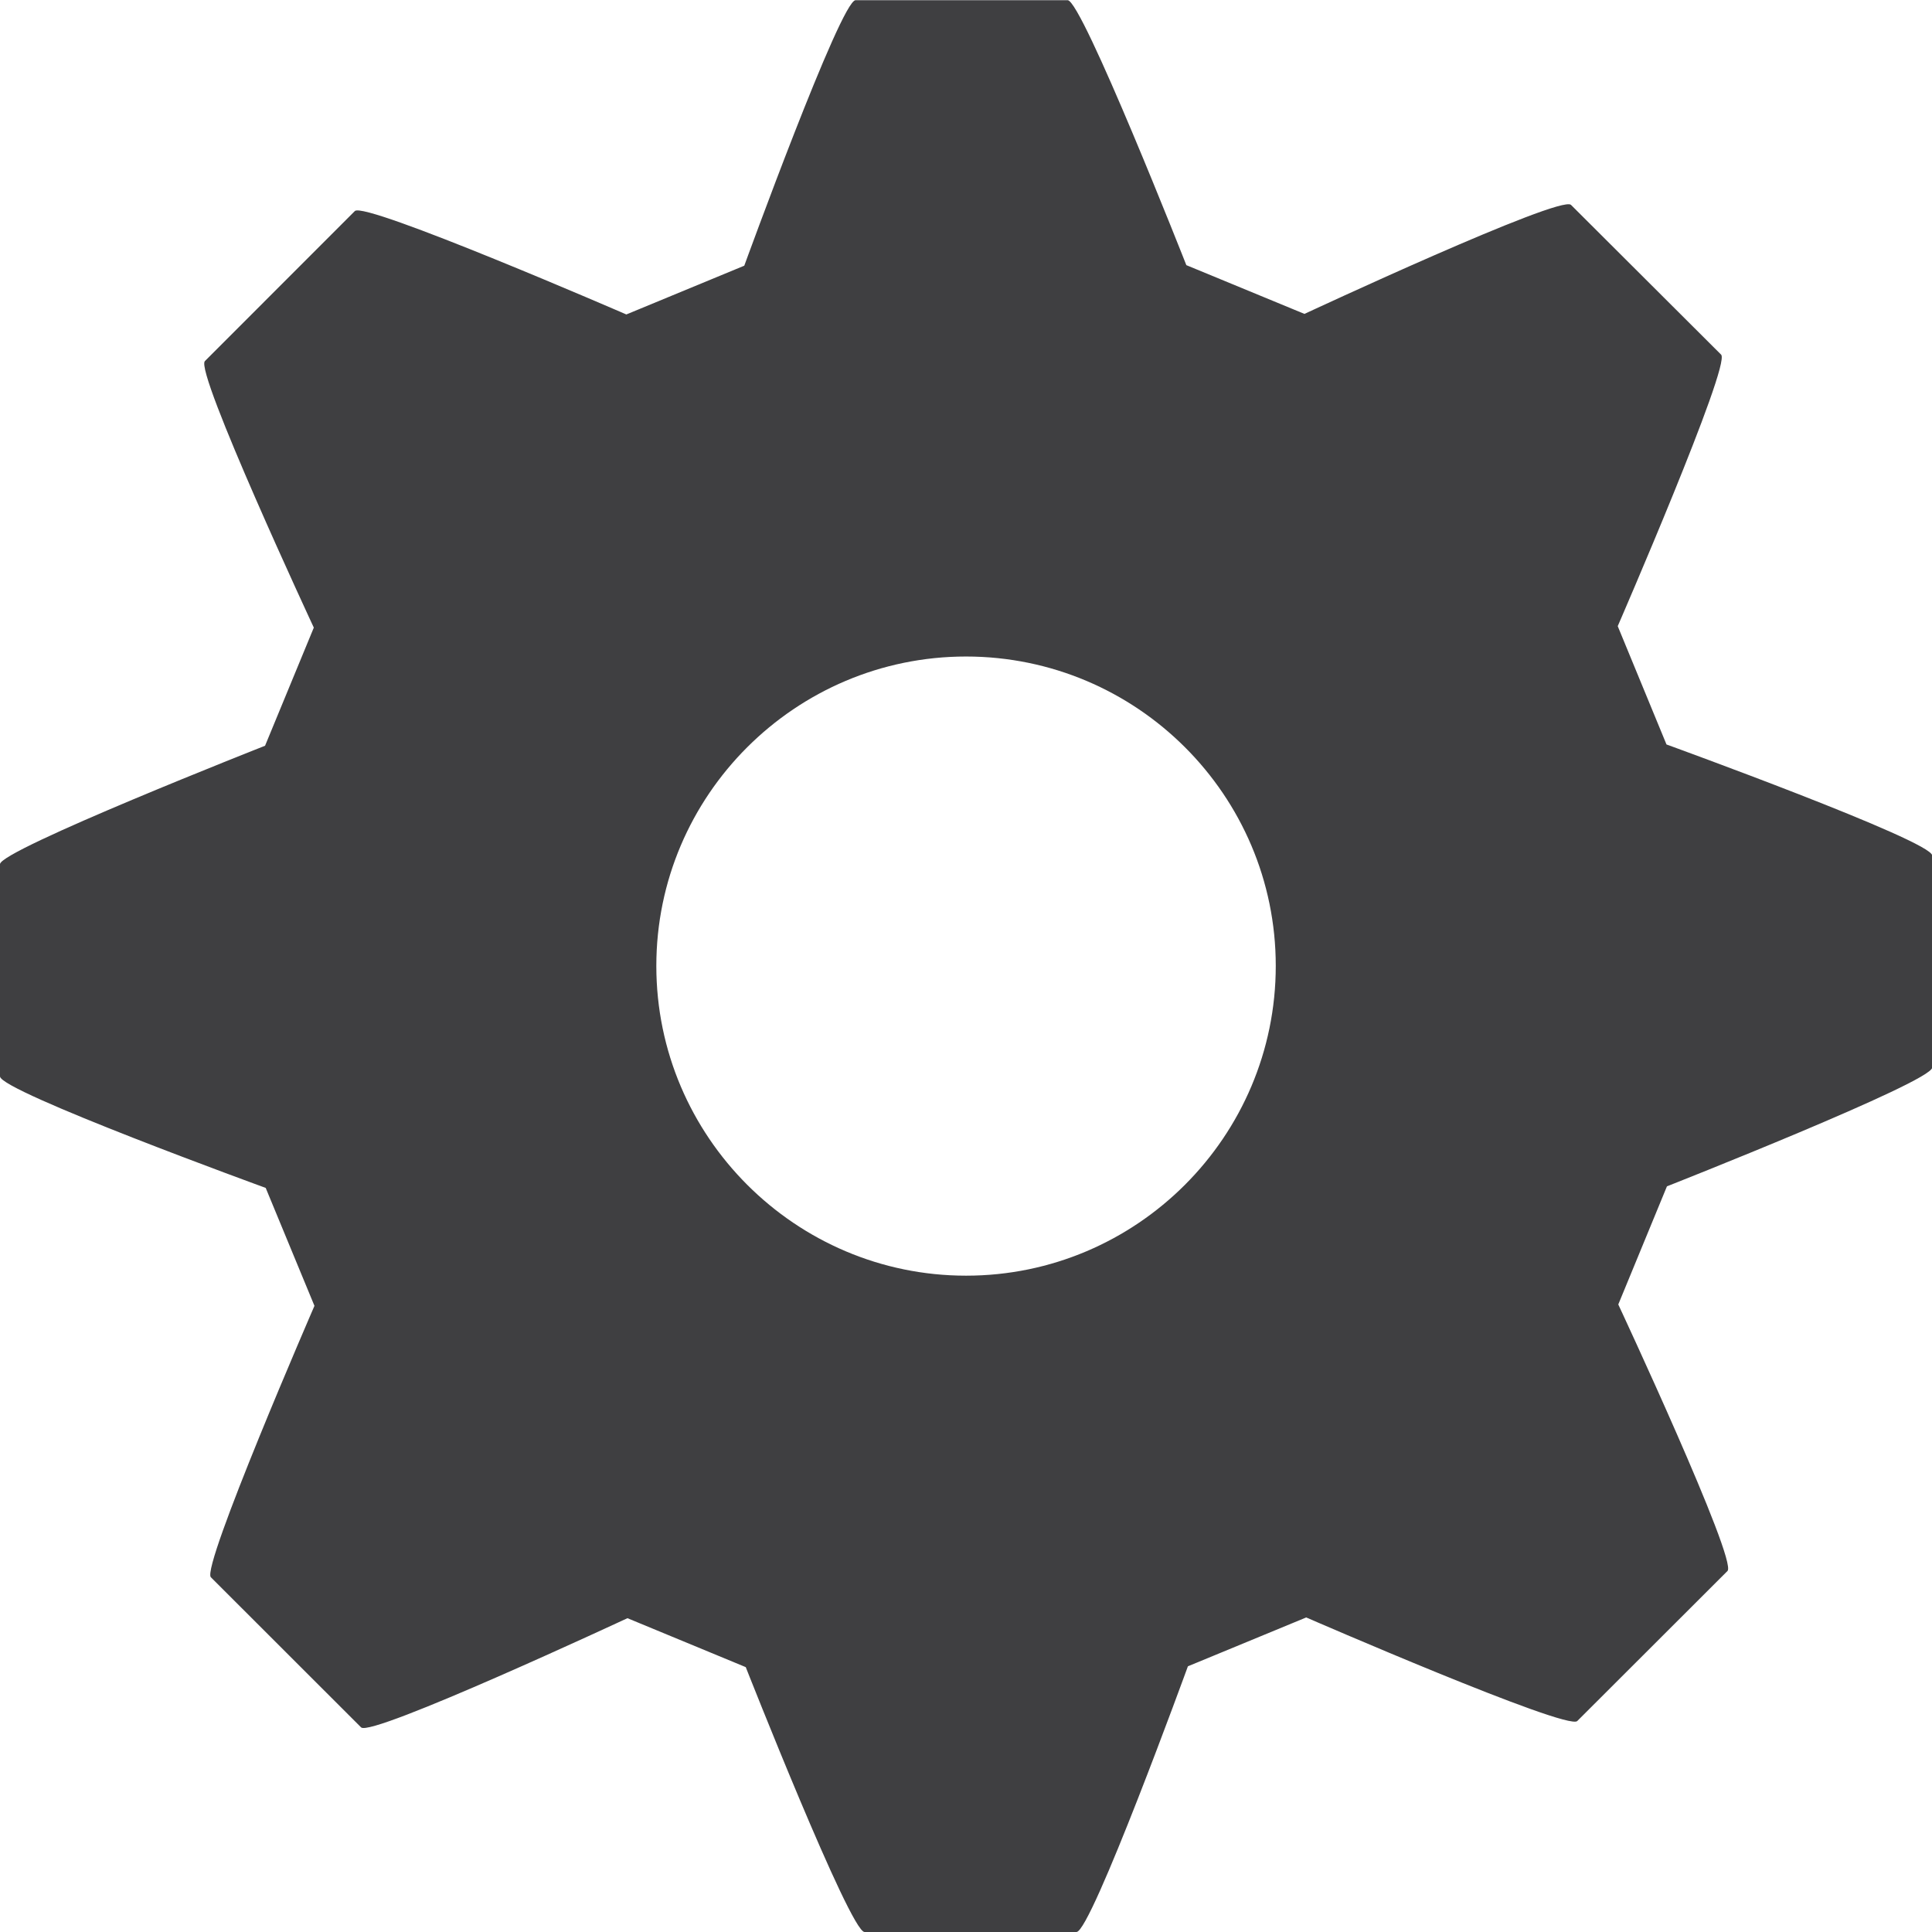 <?xml version="1.0" encoding="utf-8"?>
<!-- Generator: Adobe Illustrator 17.0.0, SVG Export Plug-In . SVG Version: 6.00 Build 0)  -->
<!DOCTYPE svg PUBLIC "-//W3C//DTD SVG 1.1//EN" "http://www.w3.org/Graphics/SVG/1.1/DTD/svg11.dtd">
<svg version="1.1" id="Layer_1" xmlns="http://www.w3.org/2000/svg" xmlns:xlink="http://www.w3.org/1999/xlink" x="0px" y="0px"
	 width="21px" height="21px" viewBox="0 0 21 21" enable-background="new 0 0 21 21" xml:space="preserve">
<path fill = "#3F3F41" d="M18.114,8.092l-0.53-1.286c0,0,1.234-2.842,1.124-2.951l-1.632-1.628c-0.114-0.113-2.897,1.185-2.897,1.185l-1.284-0.53
	c0,0-1.134-2.88-1.29-2.88H9.3C9.14,0,8.09,2.888,8.09,2.888l-1.282,0.53c0,0-2.842-1.233-2.951-1.124l-1.63,1.631
	C2.114,4.037,3.411,6.822,3.411,6.822l-0.53,1.284c0,0-2.881,1.134-2.881,1.287V11.7c0,0.161,2.888,1.212,2.888,1.212l0.53,1.282
	c0,0-1.233,2.84-1.126,2.95l1.633,1.632c0.11,0.111,2.895-1.187,2.895-1.187l1.286,0.532c0,0,1.134,2.879,1.291,2.879h2.304
	c0.16,0,1.211-2.888,1.211-2.888l1.286-0.531c0,0,2.837,1.234,2.946,1.126l1.633-1.631c0.113-0.113-1.187-2.897-1.187-2.897
	l0.529-1.284c0,0,2.883-1.136,2.883-1.291V9.299C21,9.139,18.114,8.092,18.114,8.092z M13.867,10.499
	c0,1.855-1.51,3.367-3.366,3.367c-1.854,0-3.367-1.511-3.367-3.367c0-1.854,1.512-3.363,3.367-3.363
	C12.357,7.137,13.867,8.644,13.867,10.499z"/>
</svg>
